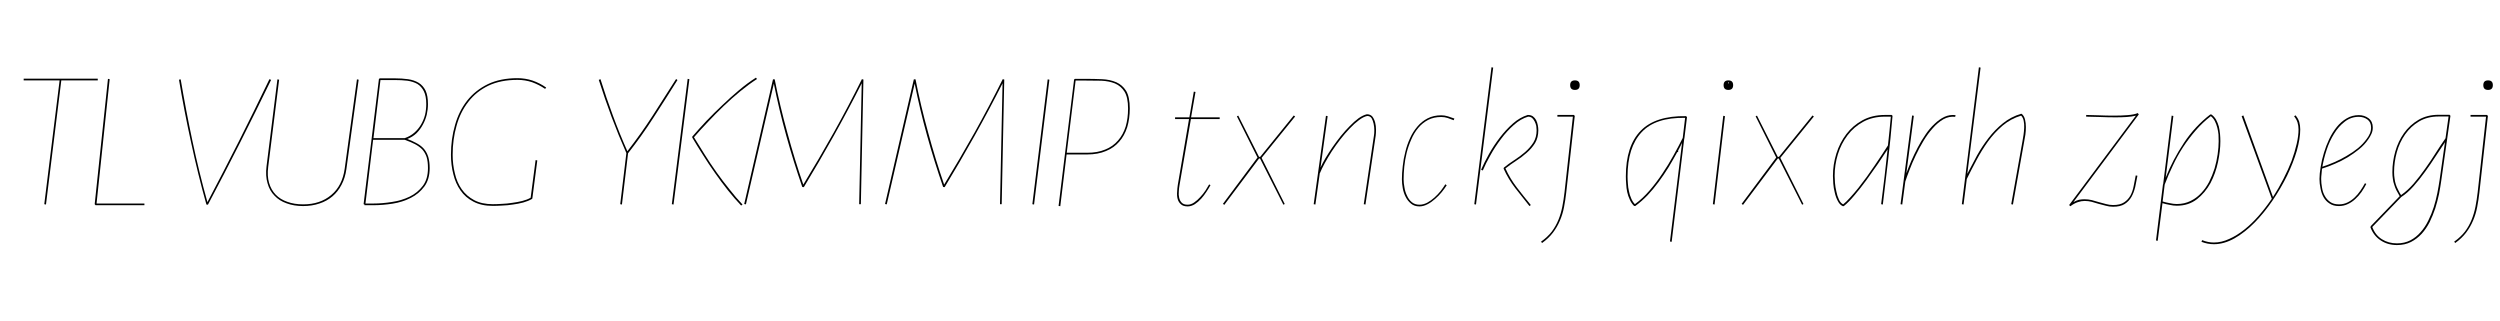 <svg width="14680" height="1885" viewBox="0 0 14680 1885" xmlns="http://www.w3.org/2000/svg">
    <defs/>
    <path fill="#000000" stroke="none" transform="matrix(1 0 0 -1 0 1200)" d="M 350 728 L 139 728 L 139 738 L 574 738 L 574 728 L 360 728 L 270 -1 L 260 1 L 350 728 Z"/>
    <path fill="#000000" stroke="none" transform="matrix(1 0 0 -1 495 1200)" d="M 149 735 L 72 5 L 353 5 L 353 -5 L 66 -5 L 61 1 L 139 737 L 149 735 Z"/>
    <path fill="#000000" stroke="none" transform="matrix(1 0 0 -1 923 1200)" d="M 669 731 C 609 607 548.333 484.333 487 363 C 425.667 241.667 362.667 120 298 -2 L 289 -1 C 255 120.333 225 242 199 364 C 172.333 485.333 148.667 608 128 732 L 138 734 C 158.667 612 181.667 491.333 207 372 C 232.333 252 261.667 132.333 295 13 C 358.333 133 420.333 253 481 373 C 541 492.333 600.333 613 659 735 L 669 731 Z"/>
    <path fill="#000000" stroke="none" transform="matrix(1 0 0 -1 1489 1200)" d="M 150 732 L 86 221 C 81.333 185 83 153.333 91 126 C 99 98.667 112 75.667 130 57 C 148 38.333 170.667 24.333 198 15 C 225.333 5 256.333 0 291 0 C 357.667 0 412.667 18.333 456 55 C 499.333 91 525.667 142.333 535 209 L 607 734 L 617 732 L 545 207 C 540.333 173 531 142.667 517 116 C 503 88.667 485 65.667 463 47 C 441 28.333 415.667 14.333 387 5 C 357.667 -5 325.667 -10 291 -10 C 255 -10 222.667 -4.667 194 6 C 165.333 16 141.667 31 123 51 C 103.667 70.333 90 94.667 82 124 C 73.333 152.667 71.333 185.667 76 223 L 140 734 L 150 732 Z"/>
    <path fill="#000000" stroke="none" transform="matrix(1 0 0 -1 2087 1200)" d="M 59 5 L 107 5 C 141 5 176.667 8 214 14 C 251.333 19.333 286 29.667 318 45 C 349.333 60.333 375.333 81.667 396 109 C 416 135.667 426 170.333 426 213 C 426 239 423.333 260.667 418 278 C 412 295.333 403.333 310.333 392 323 C 380 335 365.667 345.333 349 354 C 331.667 362.667 312 371 290 379 L 104 379 L 59 5 Z M 106 389 L 290 389 C 311.333 396.333 330 407 346 421 C 361.333 434.333 374.333 450 385 468 C 395.667 486 403.667 505.333 409 526 C 413.667 546.667 416 567.667 416 589 C 416 620.333 411.333 645.333 402 664 C 392.667 682.667 380 697 364 707 C 347.333 716.333 327.667 722.667 305 726 C 282.333 728.667 257.667 730 231 730 L 147 730 L 106 389 Z M 53 0 L 48 1 L 138 736 L 143 740 L 231 740 C 259 740 285 738.333 309 735 C 332.333 731.667 353 724.667 371 714 C 388.333 703.333 402 688 412 668 C 421.333 648 426 621.667 426 589 C 426 568.333 423.667 547.667 419 527 C 413.667 505.667 406 486 396 468 C 386 449.333 373.667 432.667 359 418 C 343.667 403.333 325.667 392 305 384 C 327 375.333 346.333 366.333 363 357 C 379.667 347.667 393.333 336.667 404 324 C 414.667 310.667 422.667 295.333 428 278 C 433.333 260 436 238.333 436 213 C 436 169 425.667 133 405 105 C 383.667 76.333 357 54 325 38 C 292.333 21.333 256.667 10 218 4 C 179.333 -2 142.333 -5 107 -5 L 53 -5 L 53 0 Z"/>
    <path fill="#000000" stroke="none" transform="matrix(1 0 0 -1 2588 1200)" d="M 567 258 L 538 35 L 536 32 C 521.333 23.333 504.333 16.333 485 11 C 465 5.667 444.667 1.667 424 -1 C 403.333 -4.333 382.667 -6.333 362 -7 C 341.333 -8.333 322.667 -9 306 -9 C 261.333 -9 223.333 -0.667 192 16 C 160.667 32 135.333 54 116 82 C 96.667 109.333 82.667 141 74 177 C 64.667 213 60 251 60 291 C 60 353 68 411.333 84 466 C 99.333 520.667 123 568.333 155 609 C 187 649.667 227.667 682 277 706 C 325.667 729.333 383.667 741 451 741 C 481 741 510.333 736.333 539 727 C 567.667 717 594.333 703.333 619 686 L 613 678 C 589.667 694 564.333 707 537 717 C 509 726.333 480.333 731 451 731 C 385 731 328 719.667 280 697 C 232 673.667 192.667 642 162 602 C 130.667 562 107.667 515.333 93 462 C 77.667 408.667 70 351.667 70 291 C 70 253 74.333 216.667 83 182 C 91 146.667 104.333 115.667 123 89 C 141.667 62.333 166 41 196 25 C 226 9 262.667 1 306 1 C 322 1 340 1.667 360 3 C 379.333 3.667 399.333 5.667 420 9 C 440.667 11.667 460.333 15.333 479 20 C 497.667 24.667 514 31 528 39 L 557 260 L 567 258 Z"/>
    <path fill="#000000" stroke="none" transform="matrix(1 0 0 -1 3382 1200)" d="M 296 301 C 264.667 371.667 235.667 442.667 209 514 C 182.333 585.333 157.333 657.667 134 731 L 144 735 C 166.667 662.333 191 591 217 521 C 243 450.333 271.333 380.667 302 312 C 354.667 379.333 404 448.667 450 520 C 496 591.333 542 663.333 588 736 L 596 730 C 550 656.667 503.667 584 457 512 C 410.333 439.333 360 368.667 306 300 L 270 -1 L 260 1 L 296 301 Z"/>
    <path fill="#000000" stroke="none" transform="matrix(1 0 0 -1 3897 1200)" d="M 455 -7 C 429 20.333 403 50.333 377 83 C 351 115.667 325.667 149.667 301 185 C 276.333 219.667 253 254.667 231 290 C 208.333 325.333 187.333 359.333 168 392 L 168 398 C 193.333 427.333 221 458 251 490 C 281 521.333 312.333 552.333 345 583 C 377 613.667 409.667 643 443 671 C 476.333 699 509.333 723.333 542 744 L 548 736 C 516 715.333 483.333 691.333 450 664 C 416.667 636.667 384 607.667 352 577 C 320 546.333 289.333 515.333 260 484 C 230 452.667 202.667 422.667 178 394 C 197.333 362 218 328.667 240 294 C 262 258.667 285.333 223.667 310 189 C 334.667 154.333 360 121 386 89 C 411.333 56.333 437 26.333 463 -1 L 455 -7 Z M 151 735 L 58 -1 L 48 1 L 141 737 L 151 735 Z"/>
    <path fill="#000000" stroke="none" transform="matrix(1 0 0 -1 4360 1200)" d="M 685 1 L 700 711 C 647.333 607 592.667 504.333 536 403 C 479.333 301.667 420.667 201 360 101 L 351 102 C 317 199.333 285.667 299.667 257 403 C 228.333 506.333 204 608.333 184 709 L 20 0 L 10 2 L 179 734 L 189 734 C 209 632 233.667 528 263 422 C 291.667 316 323 214 357 116 C 417.667 215.333 477.333 317.333 536 422 C 594 526 649 630.333 701 735 L 710 733 L 695 1 L 685 1 Z"/>
    <path fill="#000000" stroke="none" transform="matrix(1 0 0 -1 5187 1200)" d="M 685 1 L 700 711 C 647.333 607 592.667 504.333 536 403 C 479.333 301.667 420.667 201 360 101 L 351 102 C 317 199.333 285.667 299.667 257 403 C 228.333 506.333 204 608.333 184 709 L 20 0 L 10 2 L 179 734 L 189 734 C 209 632 233.667 528 263 422 C 291.667 316 323 214 357 116 C 417.667 215.333 477.333 317.333 536 422 C 594 526 649 630.333 701 735 L 710 733 L 695 1 L 685 1 Z"/>
    <path fill="#000000" stroke="none" transform="matrix(1 0 0 -1 6014 1200)" d="M 148 732 L 58 -1 L 48 1 L 138 734 L 148 732 Z"/>
    <path fill="#000000" stroke="none" transform="matrix(1 0 0 -1 6169 1200)" d="M 95 303 L 215 303 C 255.667 303 291 309.333 321 322 C 351 334 376 351.667 396 375 C 416 397.667 431 425 441 457 C 450.333 489 455 524.333 455 563 C 455 606.333 448 639.333 434 662 C 420 684 401.333 700 378 710 C 354.667 719.333 328 724.667 298 726 C 267.333 726.667 235.333 727 202 727 L 147 727 L 95 303 Z M 94 293 L 57 -11 L 47 -9 L 138 733 L 143 737 L 202 737 C 236.667 737 270 736.333 302 735 C 333.333 733.667 361.333 727.667 386 717 C 410 706.333 429.333 689.333 444 666 C 458 642 465 607.667 465 563 C 465 523 460 486.333 450 453 C 439.333 419.667 423.667 391.333 403 368 C 382.333 344 356.333 325.667 325 313 C 293.667 299.667 257 293 215 293 L 94 293 Z"/>
    <path fill="#000000" stroke="none" transform="matrix(1 0 0 -1 6810 1200)" d="M 90 501 L 90 511 L 174 511 L 200 662 L 210 660 L 184 511 L 352 511 L 352 501 L 183 501 L 116 112 C 114 101.333 112.667 89.333 112 76 C 110.667 62.667 111.333 50.333 114 39 C 116.667 27 121.667 17.333 129 10 C 136.333 2 148 -2 164 -2 C 176.667 -2 189.333 2.333 202 11 C 214.667 19.667 226.667 30.333 238 43 C 249.333 55 259.667 68 269 82 C 277.667 95.333 284.667 107 290 117 L 298 113 C 292 101.667 284.333 89 275 75 C 265.667 60.333 255.333 46.667 244 34 C 232 20.667 219.333 9.667 206 1 C 192 -7.667 178 -12 164 -12 C 146 -12 132.667 -7.667 124 1 C 114.667 9 108.333 19.333 105 32 C 101.667 44.667 100.667 58.333 102 73 C 102.667 87.667 104 101.333 106 114 L 172 501 L 90 501 Z"/>
    <path fill="#000000" stroke="none" transform="matrix(1 0 0 -1 7164 1200)" d="M 433 522 L 441 516 L 244 273 L 380 2 L 372 -2 L 235 269 L 229 269 L 25 -3 L 17 3 L 220 275 L 99 517 L 107 521 L 229 279 L 236 279 L 433 522 Z"/>
    <path fill="#000000" stroke="none" transform="matrix(1 0 0 -1 7639 1200)" d="M 111 184 L 85 -1 L 75 1 L 147 520 L 157 518 L 115 216 C 122.333 232 132 250.333 144 271 C 156 291 169.667 312.333 185 335 C 200.333 357 216.667 379 234 401 C 251.333 422.333 269 442 287 460 C 304.333 478 321.667 493.333 339 506 C 356.333 518 372.333 525.667 387 529 L 388 529 C 401.333 529 412 524.333 420 515 C 427.333 505 432.667 493.333 436 480 C 439.333 466.667 441 453 441 439 C 441 424.333 440.333 412.333 439 403 L 379 -1 L 369 1 L 429 405 C 430.333 412.333 431 422.333 431 435 C 431 447.667 429.667 460.333 427 473 C 424.333 485.667 420.333 496.667 415 506 C 409 514.667 400.333 519 389 519 C 373.667 515.667 357.333 507.333 340 494 C 322 480.667 304 464.333 286 445 C 267.333 425.667 249 404.333 231 381 C 213 357.667 196.333 334.333 181 311 C 165.667 287 152 264 140 242 C 128 220 118.667 200.667 112 184 L 111 184 Z"/>
    <path fill="#000000" stroke="none" transform="matrix(1 0 0 -1 8154 1200)" d="M 341 112 C 333 99.333 323.333 86 312 72 C 300 57.333 287 44 273 32 C 259 19.333 244.333 9 229 1 C 213 -7.667 197 -12 181 -12 C 161 -12 144.667 -6.667 132 4 C 118.667 14.667 108 28 100 44 C 92 59.333 86.333 76.333 83 95 C 79.667 113.667 78 131 78 147 C 78 171 79.667 197 83 225 C 85.667 252.333 90.667 280 98 308 C 104.667 336 114 363 126 389 C 137.333 414.333 151.667 437 169 457 C 185.667 477 205.667 493 229 505 C 252.333 517 279 523 309 523 C 322.333 523 335.333 521 348 517 C 360.667 513 373.333 508.667 386 504 L 382 494 C 370.667 498.667 359 503 347 507 C 335 511 322.333 513 309 513 C 279.667 513 254 507.333 232 496 C 209.333 484 190 468.333 174 449 C 157.333 429 143.667 406.333 133 381 C 121.667 355.667 112.667 329.667 106 303 C 99.333 275.667 94.667 248.667 92 222 C 89.333 194.667 88 169.667 88 147 C 88 132.333 89.667 116.333 93 99 C 95.667 81.667 100.667 65.667 108 51 C 114.667 35.667 124 23 136 13 C 148 3 163 -2 181 -2 C 196.333 -2 211.667 2 227 10 C 241.667 18 255.667 28 269 40 C 282.333 52 294.667 65 306 79 C 316.667 93 325.667 106 333 118 L 341 112 Z"/>
    <path fill="#000000" stroke="none" transform="matrix(1 0 0 -1 8585 1200)" d="M 183 803 L 82 -1 L 72 1 L 173 805 L 183 803 Z M 112 203 C 124 231 139.333 261.667 158 295 C 176.667 328.333 198 360.667 222 392 C 245.333 422.667 271 450.333 299 475 C 326.333 499 355.333 515.667 386 525 L 387 525 C 398.333 525 408 522.333 416 517 C 424 511 430.333 503.667 435 495 C 439.667 485.667 443 475.667 445 465 C 447 454.333 448 444.333 448 435 C 448 406.333 441.667 381.333 429 360 C 415.667 338.667 399.333 319.667 380 303 C 360.667 285.667 340 270 318 256 C 295.333 241.333 274.333 226.333 255 211 C 273 171 295.333 133.667 322 99 C 348.667 64.333 376 30 404 -4 L 396 -10 C 368 24.667 340.333 59.667 313 95 C 285.667 130.333 262.667 168.667 244 210 L 246 216 C 264 230.667 284.333 245.333 307 260 C 329 274 350 289.667 370 307 C 389.333 323.667 405.667 342.333 419 363 C 431.667 383.667 438 407.667 438 435 C 438 442.333 437.333 450.667 436 460 C 434 469.333 431 478 427 486 C 423 494 418 501 412 507 C 405.333 512.333 397.333 515 388 515 C 358.667 506.333 330.667 490 304 466 C 276.667 442 251.667 414.667 229 384 C 205.667 353.333 185 321.667 167 289 C 148.333 256.333 133.333 226.333 122 199 L 112 203 Z"/>
    <path fill="#000000" stroke="none" transform="matrix(1 0 0 -1 9095 1200)" d="M 50 515 L 50 525 L 147 525 L 152 519 L 102 70 C 98.667 40 94.333 11.333 89 -16 C 83.667 -44 75.667 -70.333 65 -95 C 54.333 -120.333 40.667 -144 24 -166 C 7.333 -188 -14 -208.333 -40 -227 L -46 -219 C -20.667 -201 0.333 -181.333 17 -160 C 33 -138.667 46 -115.667 56 -91 C 66 -66.333 73.667 -40.333 79 -13 C 84.333 14.333 88.667 42.667 92 72 L 141 515 L 50 515 Z M 181 700 C 181 681.333 171.667 672 153 672 C 134.333 672 125 681.333 125 700 C 125 718.667 134.333 728 153 728 C 171.667 728 181 718.667 181 700 Z"/>
    <path fill="#000000" stroke="none" transform="matrix(1 0 0 -1 9503 1200)" d="M 392 508 C 275.333 510 190 481.667 136 423 C 81.333 364.333 54 278 54 164 C 54 150.667 54.667 136.667 56 122 C 56.667 107.333 58.667 92.667 62 78 C 64.667 63.333 69 49.333 75 36 C 80.333 22.667 87.667 11 97 1 C 126.333 22.333 154.667 48.667 182 80 C 208.667 110.667 234 144 258 180 C 282 215.333 304 251.333 324 288 C 344 324 362 358 378 390 L 392 508 Z M 374 361 C 370.667 353.667 367 346.333 363 339 C 359 331 355 323.333 351 316 L 351 307 L 346 307 C 330 277.667 313 248 295 218 C 276.333 188 256.667 159 236 131 C 215.333 103 193.667 77 171 53 C 147.667 29 123.667 8 99 -10 L 92 -9 C 81.333 1.667 73 14 67 28 C 60.333 42 55.333 56.667 52 72 C 48.667 87.333 46.667 103 46 119 C 44.667 134.333 44 149.333 44 164 C 44 283.333 73 372.667 131 432 C 188.333 491.333 277.333 520 398 518 L 403 512 L 388 389 L 388 387 L 387 387 L 313 -220 L 303 -218 L 374 361 Z"/>
    <path fill="#000000" stroke="none" transform="matrix(1 0 0 -1 9974 1200)" d="M 178 718 L 175 718 L 175 710 L 178 710 L 178 718 Z M 145 520 L 155 518 L 94 -1 L 84 1 L 145 520 Z M 203 700 C 203 681.333 193.667 672 175 672 C 156.333 672 147 681.333 147 700 C 147 718.667 156.333 728 175 728 C 193.667 728 203 718.667 203 700 Z"/>
    <path fill="#000000" stroke="none" transform="matrix(1 0 0 -1 10210 1200)" d="M 433 522 L 441 516 L 244 273 L 380 2 L 372 -2 L 235 269 L 229 269 L 25 -3 L 17 3 L 220 275 L 99 517 L 107 521 L 229 279 L 236 279 L 433 522 Z"/>
    <path fill="#000000" stroke="none" transform="matrix(1 0 0 -1 10685 1200)" d="M 401 346 C 404.333 374 407.333 402.333 410 431 C 412.667 459 415.333 487 418 515 L 383 515 C 335 515 292.667 505 256 485 C 219.333 465 188.667 438.667 164 406 C 138.667 372.667 119.667 335.333 107 294 C 94.333 252.667 88 210.333 88 167 C 88 156.333 88.667 142.667 90 126 C 91.333 109.333 94 92.667 98 76 C 101.333 58.667 106.333 43 113 29 C 119 15 127.333 5.333 138 0 C 150 9.333 163.667 22.667 179 40 C 194.333 56.667 210.333 75.333 227 96 C 243 116.667 259.667 138.667 277 162 C 293.667 185.333 309.667 208.333 325 231 C 340.333 253 354.667 274.333 368 295 C 381.333 315 392.333 332 401 346 Z M 361 1 C 367.667 55 374.333 108.667 381 162 C 387 215.333 393 269 399 323 C 383.667 299 365 271 343 239 C 321 207 298.333 175 275 143 C 251.667 111 228.333 81.333 205 54 C 181.667 26 160.667 4.667 142 -10 L 137 -11 C 124.333 -5.667 114.333 4.333 107 19 C 99 33.667 93 50 89 68 C 84.333 86 81.333 104 80 122 C 78.667 140 78 155 78 167 C 78 211.667 84.667 255.333 98 298 C 111.333 340.667 131 379 157 413 C 182.333 446.333 214 473.333 252 494 C 290 514.667 333.667 525 383 525 L 423 525 L 428 520 C 420.667 432.667 412 346 402 260 C 392 173.333 381.667 86.333 371 -1 L 361 1 Z"/>
    <path fill="#000000" stroke="none" transform="matrix(1 0 0 -1 11165 1200)" d="M 5 -1 L -5 1 L 63 522 L 73 520 L 29 182 C 37 204 46.667 228.333 58 255 C 69.333 281 82 307.333 96 334 C 109.333 360 124.333 385 141 409 C 157 433 174.667 454 194 472 C 212.667 490 232.333 504 253 514 C 273.667 523.333 295.333 526.667 318 524 L 316 514 C 292 516.667 269 512 247 500 C 225 487.333 204.333 470 185 448 C 165 426 146.667 401 130 373 C 112.667 344.333 97.333 315.667 84 287 C 70 257.667 58 229.667 48 203 C 37.333 175.667 29 152.667 23 134 L 5 -1 Z"/>
    <path fill="#000000" stroke="none" transform="matrix(1 0 0 -1 11459 1200)" d="M 71 -1 L 61 1 L 161 805 L 171 803 L 93 179 C 111 214.333 130 250.333 150 287 C 170 323 192.667 357.333 218 390 C 242.667 422 270.667 450.667 302 476 C 333.333 501.333 369 520 409 532 L 413 531 C 422.333 523 428.667 512 432 498 C 435.333 484 437 469.333 437 454 C 437 438.667 436 423.667 434 409 C 431.333 393.667 429 380.333 427 369 L 361 -1 L 351 1 L 417 371 C 419 380.333 421 392.333 423 407 C 425 421 426.333 435.333 427 450 C 427.667 464 426.667 477.667 424 491 C 421.333 503.667 416.333 513.667 409 521 C 369 509 333 489.667 301 463 C 269 435.667 240.333 404.667 215 370 C 189.667 334.667 167 298 147 260 C 126.333 221.333 107.333 184.333 90 149 L 71 -1 Z"/>
    <path fill="#000000" stroke="none" transform="matrix(1 0 0 -1 12155 1200)" d="M 95 525 C 113.667 525 138 524.333 168 523 C 197.333 521.667 227.333 521 258 521 C 286.667 521 313.667 522 339 524 C 364.333 526 384 530 398 536 L 404 528 L 20 13 C 31.333 19.667 42.333 24.333 53 27 C 63.667 29 74.333 30 85 30 C 99.667 30 114 28.333 128 25 C 142 21 156 17 170 13 C 183.333 9 197 5.333 211 2 C 225 -2 239 -4 253 -4 C 280.333 -4 302 1.333 318 12 C 333.333 22 345.667 35.333 355 52 C 363.667 68 370 86.667 374 108 C 378 128.667 382 149.333 386 170 L 396 168 C 392 146 387.667 124 383 102 C 377.667 80 370.333 60.667 361 44 C 351 26.667 337.667 12.667 321 2 C 304.333 -8.667 281.667 -14 253 -14 C 238.333 -14 224 -12 210 -8 C 196 -4.667 182 -1 168 3 C 154 7 140.333 11 127 15 C 113.667 18.333 100 20 86 20 C 72.667 20 59.333 17.667 46 13 C 32 8.333 17.333 0.333 2 -11 L -5 -4 L 387 521 C 371.667 517 354 514.333 334 513 C 313.333 511.667 291.667 511 269 511 C 237.667 511 206.667 511.667 176 513 C 144.667 514.333 117.667 515 95 515 L 95 525 Z"/>
    <path fill="#000000" stroke="none" transform="matrix(1 0 0 -1 12616 1200)" d="M 83 17 C 95.667 13 109.667 9.667 125 7 C 139.667 3.667 153.333 2 166 2 C 196 2 223 8 247 20 C 270.333 31.333 291 46.667 309 66 C 327 84.667 342.667 106.667 356 132 C 368.667 157.333 379.333 183.667 388 211 C 396 238.333 402 266 406 294 C 410 321.333 412 347 412 371 C 412 383 411.667 396 411 410 C 409.667 423.333 407.333 436.667 404 450 C 400.667 463.333 396 476 390 488 C 384 500 376 510 366 518 C 334 493.333 304.667 465.667 278 435 C 250.667 403.667 225.667 370.667 203 336 C 180.333 301.333 160.333 265.333 143 228 C 125 190.667 109 153.333 95 116 L 83 17 Z M 54 -214 L 44 -212 L 85 118 L 86 118 L 136 521 L 146 519 L 101 157 C 129 227.667 164.667 295.667 208 361 C 251.333 426.333 303 482 363 528 L 369 528 C 380.333 520 389.667 509.667 397 497 C 403.667 484.333 409 471 413 457 C 416.333 442.333 418.667 427.667 420 413 C 421.333 398.333 422 384.333 422 371 C 422 333 417.333 292 408 248 C 398.667 204 384 163 364 125 C 343.333 87 316.667 55.333 284 30 C 251.333 4.667 212 -8 166 -8 C 152.667 -8 138.667 -6.333 124 -3 C 108.667 -0.333 94.667 3 82 7 L 54 -214 Z"/>
    <path fill="#000000" stroke="none" transform="matrix(1 0 0 -1 13128 1200)" d="M 219 43 C 241 77 261.333 112.333 280 149 C 298.667 185 314.667 220.333 328 255 C 340.667 289.667 350.667 323 358 355 C 365.333 386.333 369 414.667 369 440 C 369 454 367 467.667 363 481 C 359 493.667 352.333 505.667 343 517 L 351 523 C 361 511.667 368.333 499 373 485 C 377 470.333 379 455.333 379 440 C 379 404 372.333 362.333 359 315 C 345 267.667 326 219 302 169 C 277.333 119 248.667 70 216 22 C 183.333 -26 148.333 -69 111 -107 C 73.667 -145 34.667 -175.667 -6 -199 C -47.333 -222.333 -88 -234 -128 -234 C -152.667 -234 -177 -229.333 -201 -220 L -197 -210 C -174.333 -219.333 -151.333 -224 -128 -224 C -98 -224 -68 -217 -38 -203 C -8 -189.667 21.667 -171.333 51 -148 C 80.333 -124.667 108.667 -97.333 136 -66 C 162.667 -35.333 188 -2.333 212 33 L 35 518 L 45 522 L 219 43 Z"/>
    <path fill="#000000" stroke="none" transform="matrix(1 0 0 -1 13542 1200)" d="M 95 221 C 117.667 228.333 141.333 237.333 166 248 C 190.667 258.667 214.667 271 238 285 C 261.333 298.333 283.333 313.333 304 330 C 324 346.667 341 364.667 355 384 C 362.333 393.333 368.667 404 374 416 C 378.667 427.333 381 439 381 451 C 381 471.667 374 487.333 360 498 C 345.333 508.667 328.333 514 309 514 C 278.333 514 251 504.667 227 486 C 202.333 467.333 181.333 443.667 164 415 C 146 386.333 131.333 354.667 120 320 C 108.667 285.333 100.333 252.333 95 221 Z M 353 120 C 345 104 335.667 88.333 325 73 C 314.333 57.667 302.333 44 289 32 C 275.667 19.333 261 9.333 245 2 C 229 -6 211.333 -10 192 -10 C 170 -10 151.667 -5 137 5 C 122.333 14.333 110.667 26.667 102 42 C 93.333 57.333 87.333 74.667 84 94 C 80 112.667 78 131 78 149 C 78 169.667 80.333 193.333 85 220 C 89 246.667 95.333 274 104 302 C 112 329.333 122.333 356.333 135 383 C 147.667 409.667 162.667 433.667 180 455 C 196.667 475.667 216 492.333 238 505 C 259.333 517.667 283 524 309 524 C 331 524 350.333 517.667 367 505 C 383 492.333 391 474.333 391 451 C 391 437.667 388.333 425.333 383 414 C 377.667 402 371.333 391 364 381 C 350 360.333 332.333 341.333 311 324 C 289.667 306.667 267 290.667 243 276 C 218.333 261.333 193.333 248.667 168 238 C 142 226.667 117 217.333 93 210 C 91.667 198.667 90.667 188 90 178 C 88.667 168 88 158.333 88 149 C 88 132.333 89.667 115.333 93 98 C 95.667 80 101 64 109 50 C 117 35.333 127.667 23.333 141 14 C 154.333 4.667 171.333 0 192 0 C 210 0 226.667 3.667 242 11 C 257.333 18.333 271.333 28 284 40 C 296.667 52 308 65.333 318 80 C 328 94.667 337 109.333 345 124 L 353 120 Z"/>
    <path fill="#000000" stroke="none" transform="matrix(1 0 0 -1 13974 1200)" d="M -44 -133 C -32 -165 -13 -189 13 -205 C 38.333 -221 67.667 -229 101 -229 C 130.333 -229 156.667 -223 180 -211 C 202.667 -199 222.667 -183 240 -163 C 257.333 -143.667 272.333 -121 285 -95 C 297.667 -69.667 308.333 -43.333 317 -16 C 325.667 11.333 332.667 38.667 338 66 C 343.333 93.333 347.667 118.333 351 141 L 383 365 C 366.333 340.333 348 312.667 328 282 C 308 250.667 287 220 265 190 C 243 159.333 220.333 131 197 105 C 173.667 79 150 58.333 126 43 L -44 -133 Z M 404 516 L 346 516 C 302 516 263.667 506.333 231 487 C 198.333 467.667 171 442.333 149 411 C 127 379.667 110.667 344.667 100 306 C 89.333 267.333 84 228.333 84 189 C 84 175 85 162.333 87 151 C 88.333 139 90.667 128 94 118 C 97.333 107.333 101.667 97 107 87 C 111.667 77 117.667 66 125 54 L 127 56 C 151 72.667 175 94.667 199 122 C 222.333 149.333 245 178.667 267 210 C 289 240.667 310 272 330 304 C 350 335.333 368.667 363.333 386 388 L 404 516 Z M 117 48 C 109.667 60 103.333 71.333 98 82 C 92.667 92.667 88.333 103.667 85 115 C 81 125.667 78.333 137 77 149 C 75 161 74 174.333 74 189 C 74 229.667 79.667 270 91 310 C 102.333 350 119.333 386 142 418 C 164.667 450 193 476 227 496 C 261 516 300.667 526 346 526 L 410 526 L 415 520 L 361 139 C 357.667 115 353.333 89 348 61 C 342 33 334.667 5 326 -23 C 316.667 -51 305.667 -78 293 -104 C 279.667 -130 264 -153 246 -173 C 227.333 -193 206.333 -209 183 -221 C 159 -233 131.667 -239 101 -239 C 65 -239 33.333 -230 6 -212 C -22 -194 -42.333 -168 -55 -134 L -52 -127 L 117 48 Z"/>
    <path fill="#000000" stroke="none" transform="matrix(1 0 0 -1 14457 1200)" d="M 50 515 L 50 525 L 147 525 L 152 519 L 102 70 C 98.667 40 94.333 11.333 89 -16 C 83.667 -44 75.667 -70.333 65 -95 C 54.333 -120.333 40.667 -144 24 -166 C 7.333 -188 -14 -208.333 -40 -227 L -46 -219 C -20.667 -201 0.333 -181.333 17 -160 C 33 -138.667 46 -115.667 56 -91 C 66 -66.333 73.667 -40.333 79 -13 C 84.333 14.333 88.667 42.667 92 72 L 141 515 L 50 515 Z M 181 700 C 181 681.333 171.667 672 153 672 C 134.333 672 125 681.333 125 700 C 125 718.667 134.333 728 153 728 C 171.667 728 181 718.667 181 700 Z"/>
</svg>
